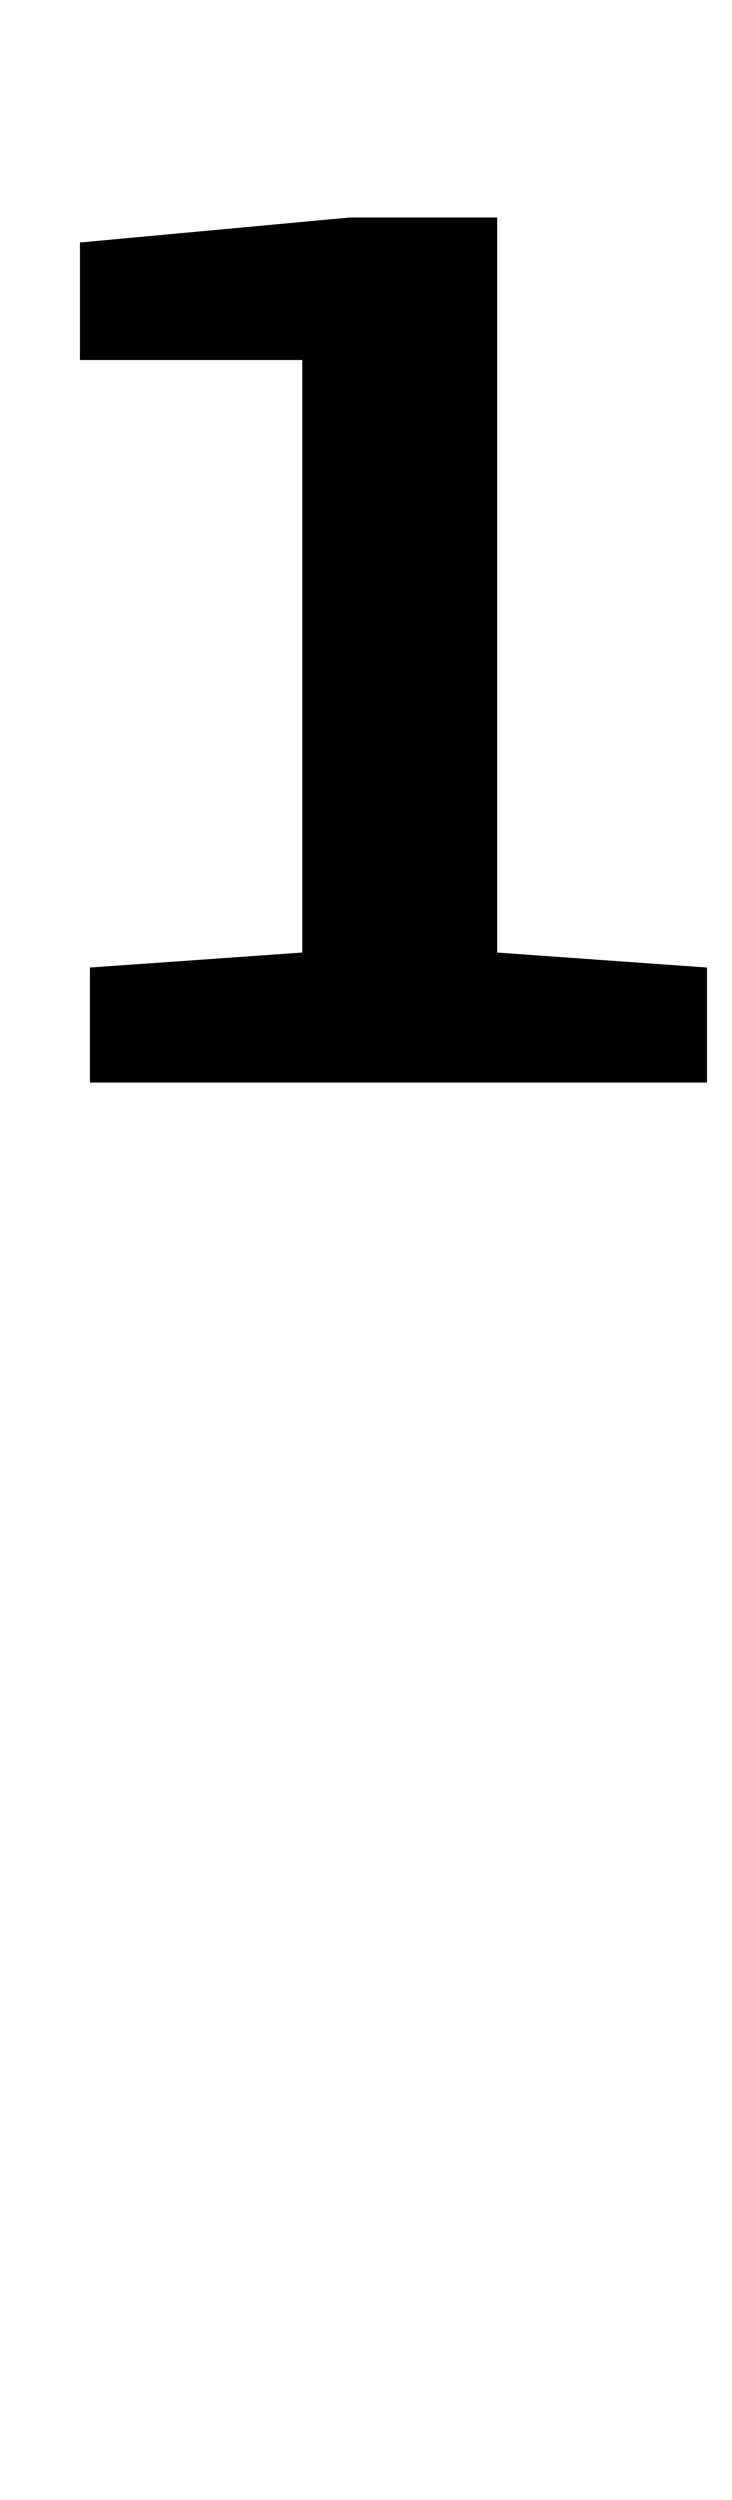 <?xml version="1.0" standalone="no"?>
<!DOCTYPE svg PUBLIC "-//W3C//DTD SVG 1.1//EN" "http://www.w3.org/Graphics/SVG/1.1/DTD/svg11.dtd" >
<svg xmlns="http://www.w3.org/2000/svg" xmlns:xlink="http://www.w3.org/1999/xlink" version="1.1" viewBox="-10 0 293 1000">
  <g transform="matrix(1 0 0 -1 0 800)">
   <path fill="currentColor"
d="M22 367zM26 413l85 6v237h-89v47l108 10h59v-294l84 -6v-46h-247v46z" />
  </g>

</svg>

